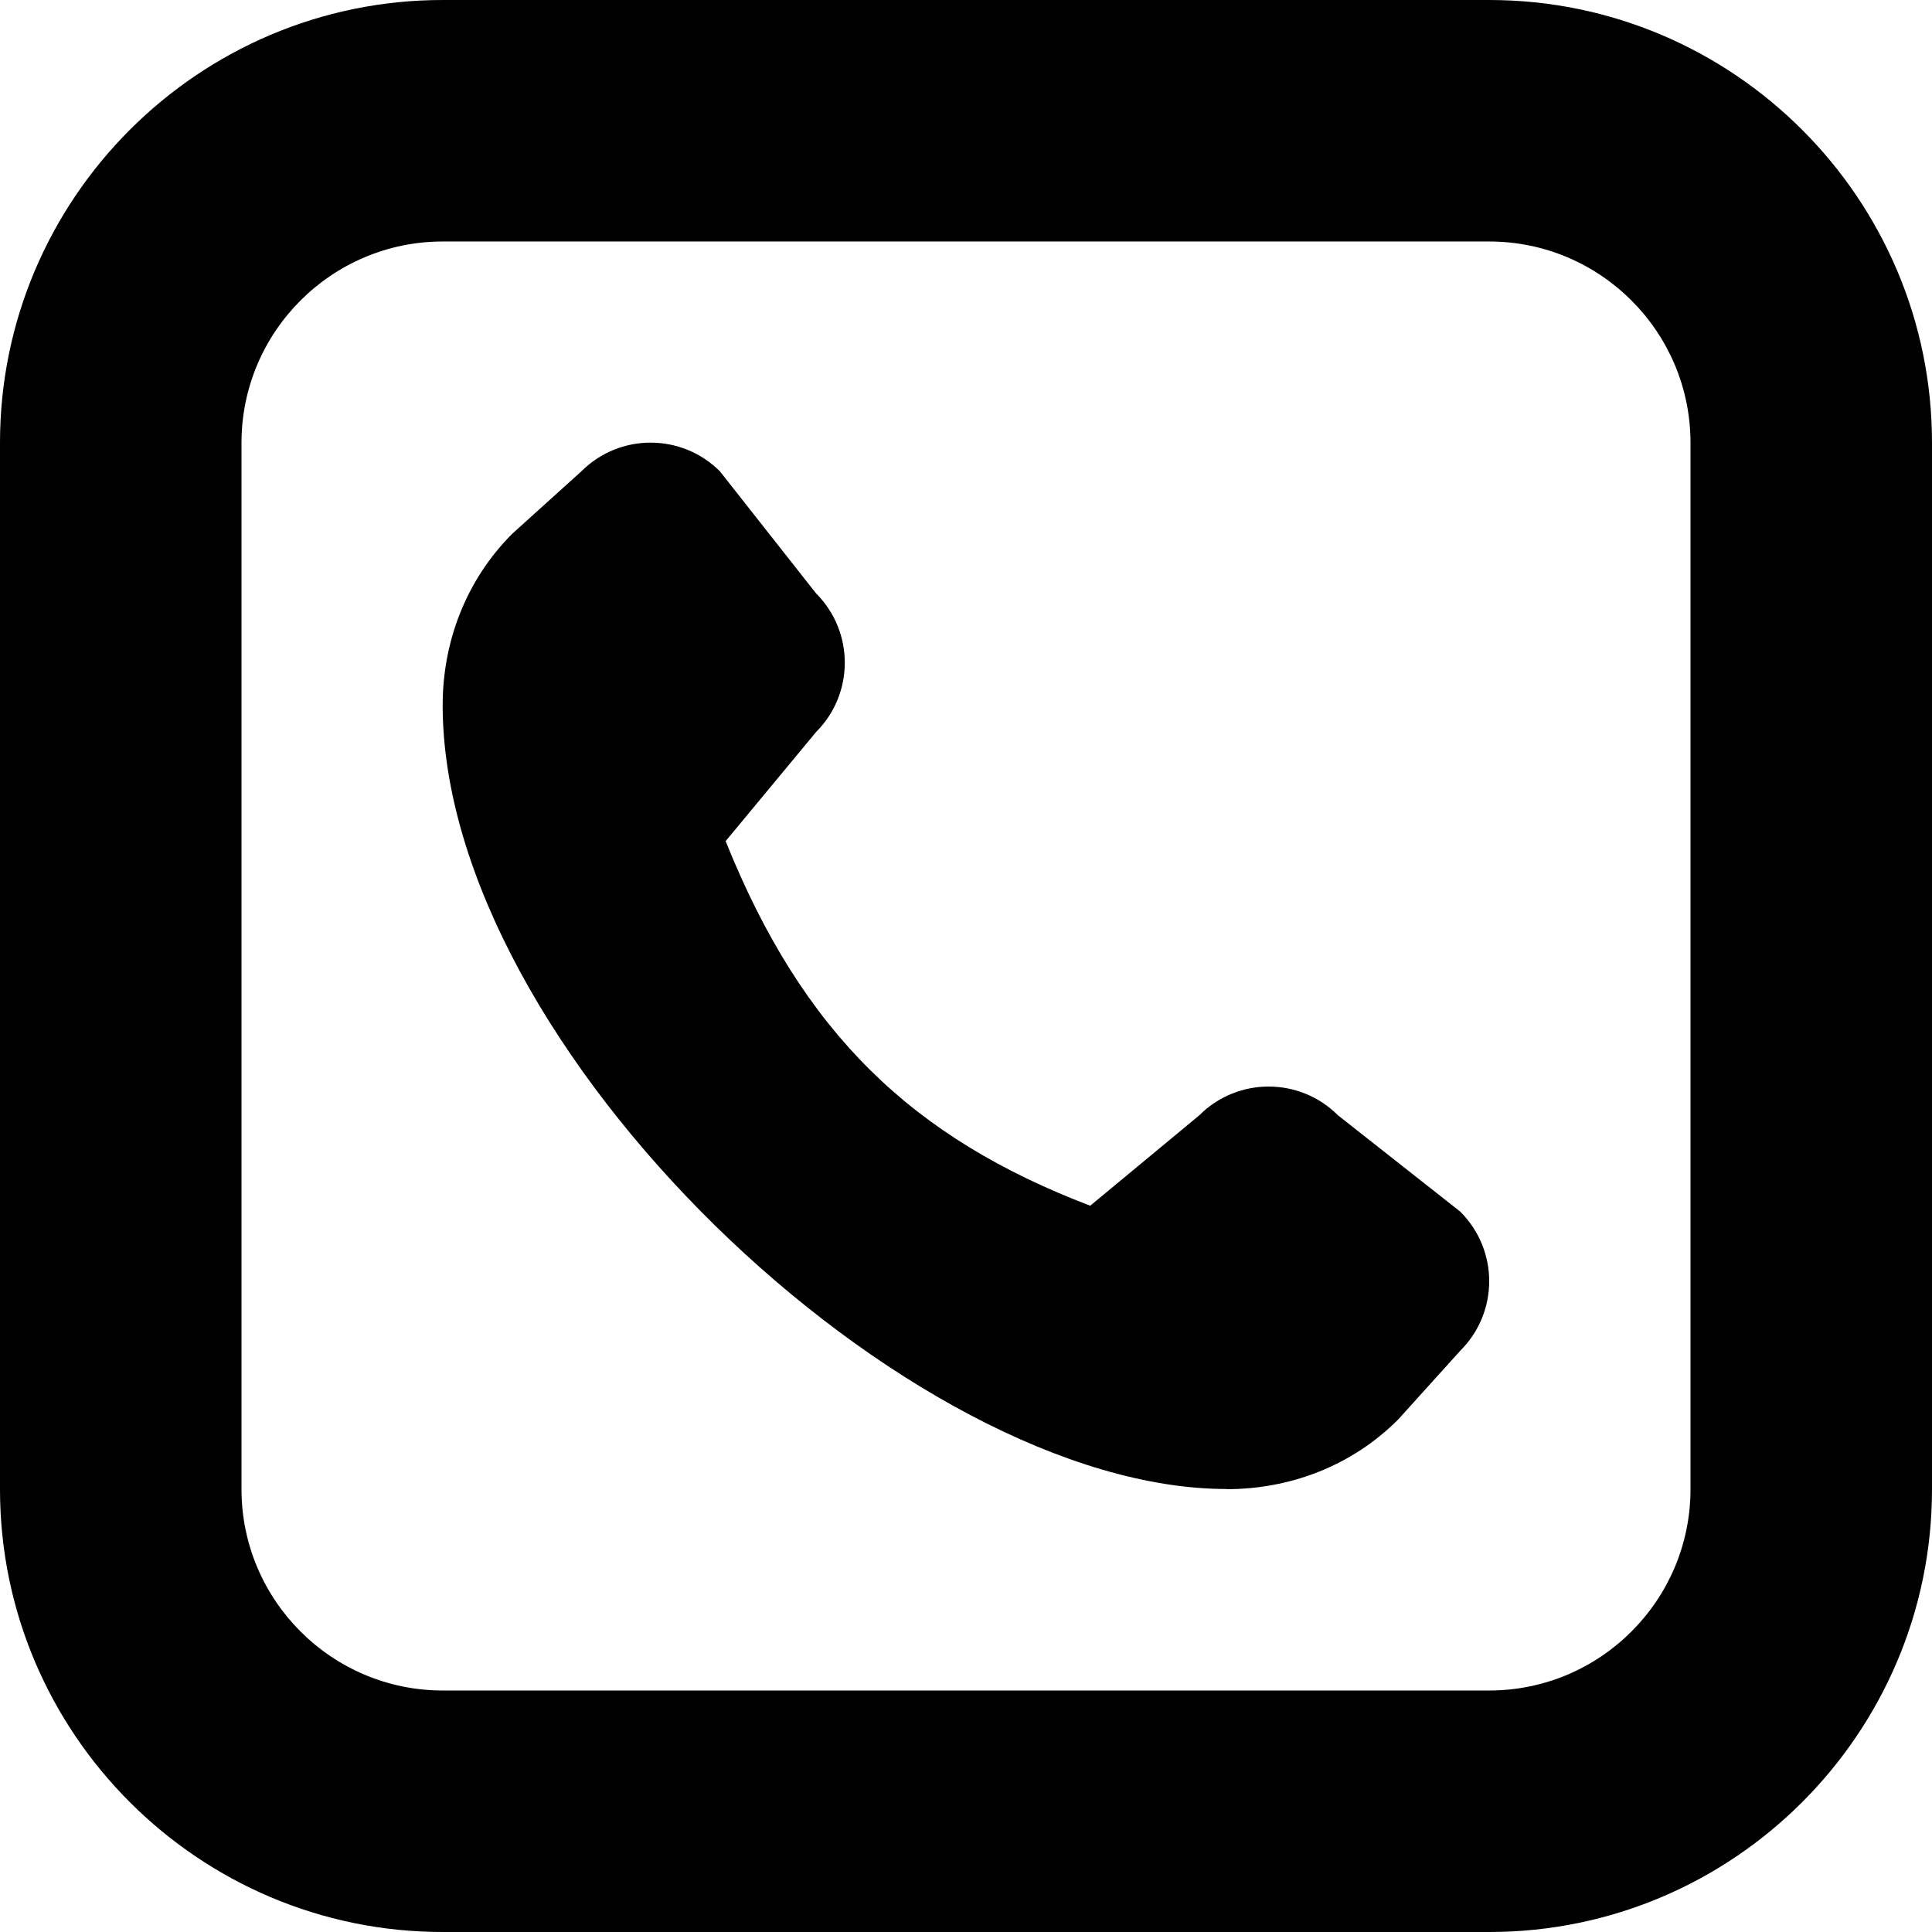 <svg id="Layer_1" viewBox="0 0 24 24" xmlns="http://www.w3.org/2000/svg" data-name="Layer 1"><path d="m18.5 0h-13c-3.032 0-5.5 2.467-5.5 5.5v13c0 3.033 2.468 5.5 5.5 5.5h13c3.032 0 5.5-2.467 5.5-5.5v-13c0-3.033-2.468-5.5-5.5-5.5zm2.5 18.5c0 1.378-1.121 2.5-2.5 2.5h-13c-1.379 0-2.5-1.122-2.5-2.5v-13c0-1.378 1.121-2.5 2.5-2.5h13c1.379 0 2.5 1.122 2.5 2.5zm-2.857-3.445c.475.475.475 1.246 0 1.721l-.774.857c-.586.588-1.36.866-2.13.866l-.002-.002c-3.956 0-9.738-5.477-9.738-9.738 0-.77.279-1.543.866-2.13l.857-.774c.475-.475 1.246-.475 1.721 0l1.195 1.517c.475.475.475 1.246 0 1.721l-1.124 1.356c.96 2.39 2.323 3.687 4.529 4.529l1.356-1.124c.475-.475 1.246-.475 1.721 0l1.522 1.199z"/></svg>